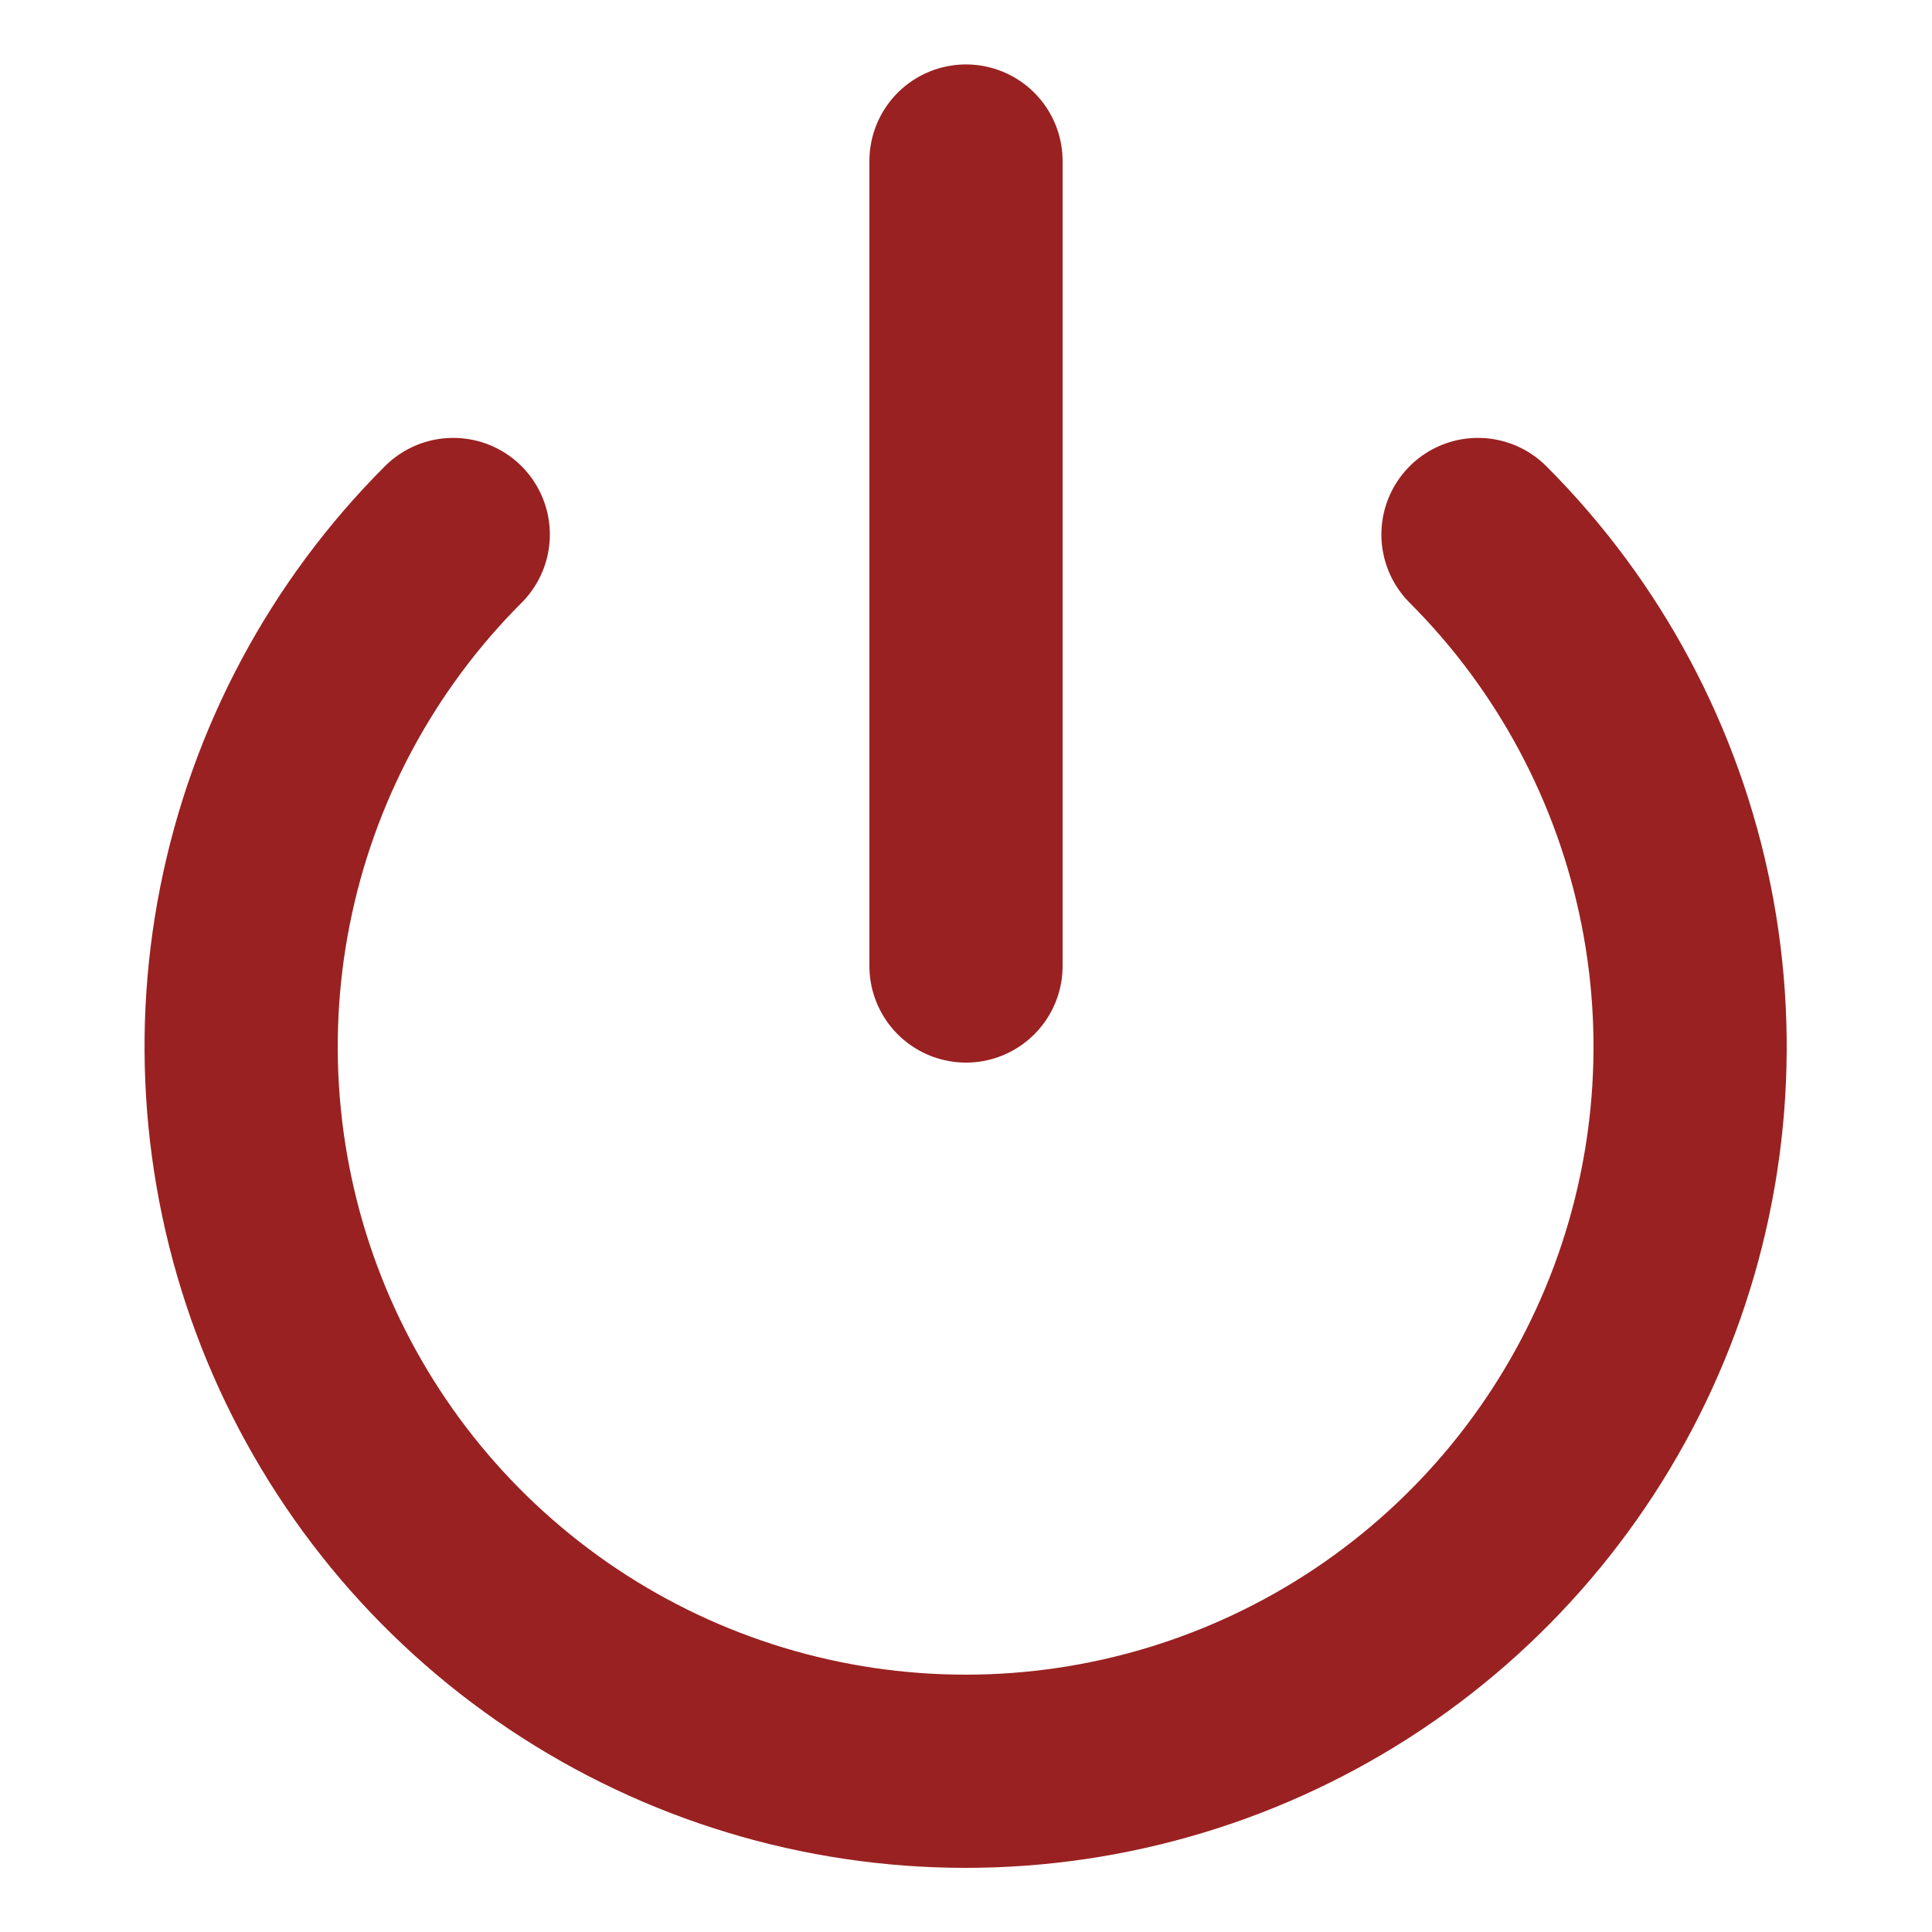 <svg width="20" height="20" viewBox="0 0 20 20" fill="none" xmlns="http://www.w3.org/2000/svg">
<path d="M15.3 5.533C16.349 6.582 17.063 7.919 17.352 9.374C17.641 10.828 17.493 12.336 16.925 13.707C16.357 15.077 15.396 16.248 14.163 17.072C12.929 17.896 11.479 18.336 9.996 18.336C8.513 18.336 7.063 17.896 5.83 17.072C4.596 16.248 3.635 15.077 3.067 13.707C2.5 12.336 2.351 10.828 2.64 9.374C2.929 7.919 3.643 6.582 4.692 5.533M10 1.667V10" stroke="#9A2121" stroke-width="2" stroke-linecap="round" stroke-linejoin="round"/>
</svg>
